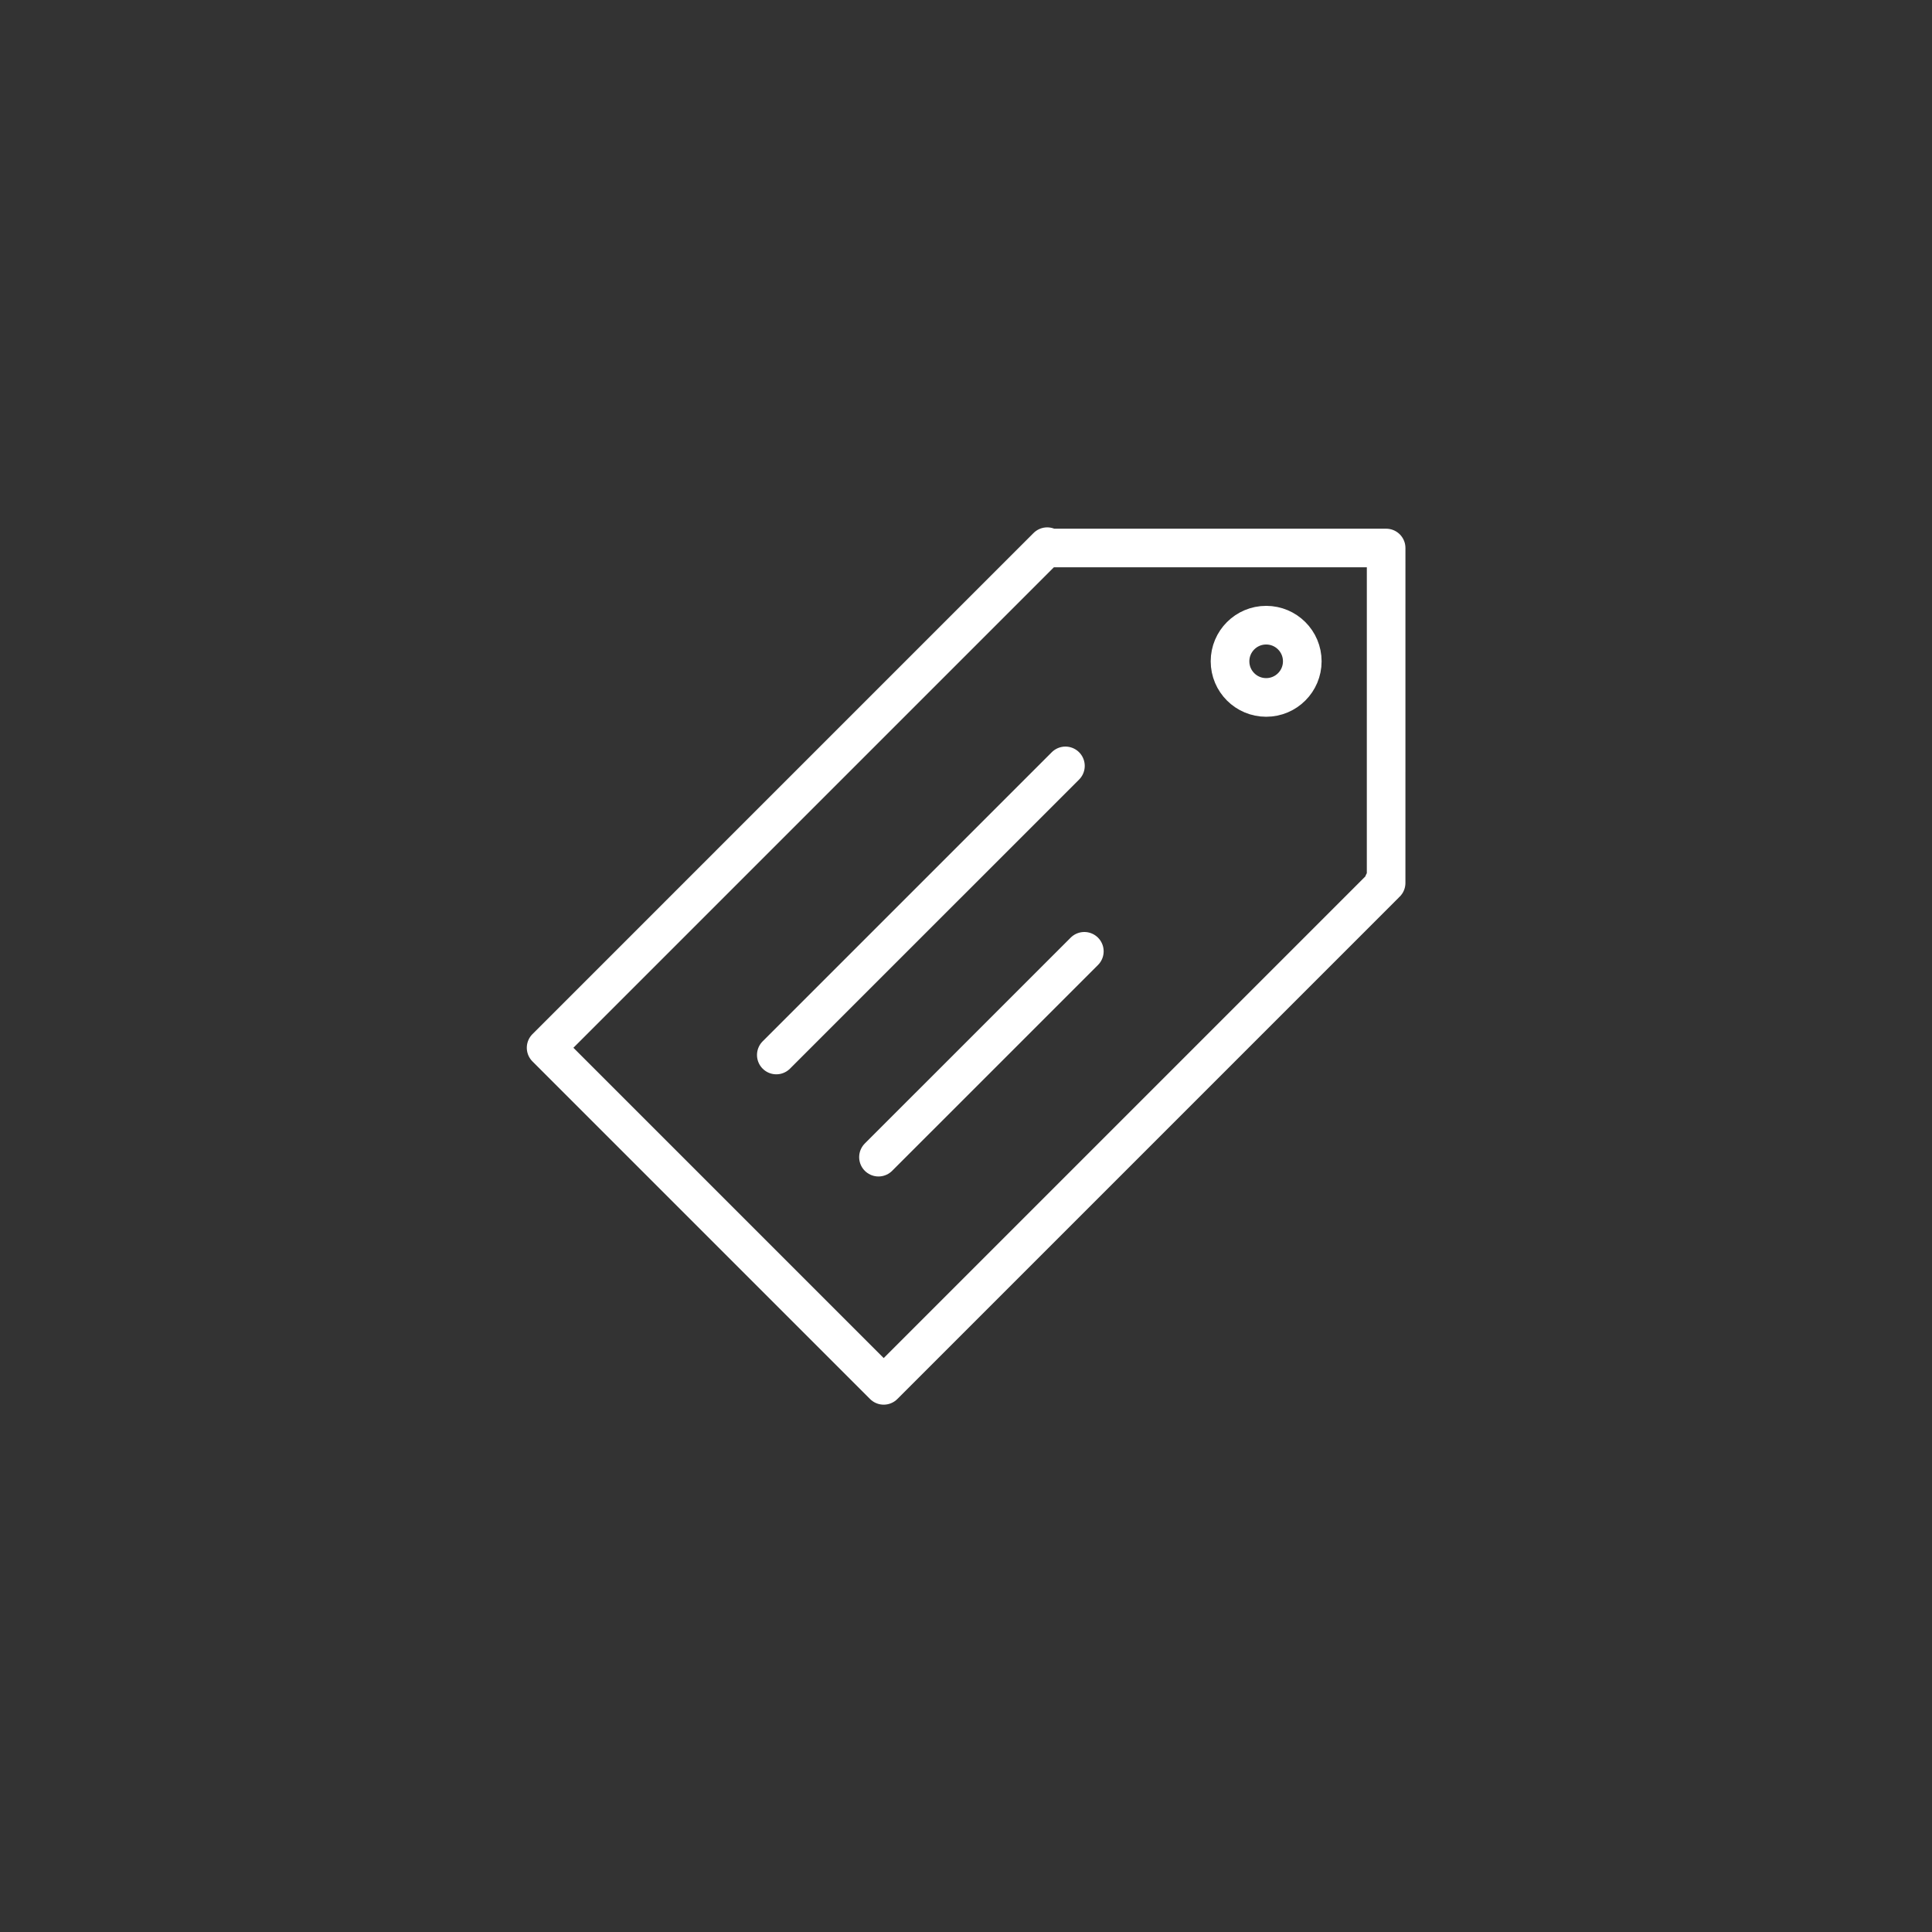 <?xml version="1.0" encoding="UTF-8" standalone="no"?>
<!DOCTYPE svg PUBLIC "-//W3C//DTD SVG 1.1//EN" "http://www.w3.org/Graphics/SVG/1.1/DTD/svg11.dtd">
<svg width="100%" height="100%" viewBox="0 0 100 100" version="1.1" xmlns="http://www.w3.org/2000/svg" xmlns:xlink="http://www.w3.org/1999/xlink" xml:space="preserve" xmlns:serif="http://www.serif.com/" style="fill-rule:evenodd;clip-rule:evenodd;stroke-linecap:round;stroke-linejoin:round;stroke-miterlimit:1.5;">
    <rect x="0" y="0" width="100" height="100" fill="#333333" stroke="none"/>
    <g transform="matrix(0.846,-0.846,0.846,0.846,-28.542,42.301)">
        <path d="M26.523,40.626L57.181,40.626L57.181,40.707L67.509,51.035L57.262,61.281L57.181,61.2L57.181,61.281L26.523,61.281L26.523,40.626Z" style="fill:none;stroke:white;stroke-width:1.67px;"/>
    </g>
    <g transform="matrix(1,0,0,1,10.795,-10.626)">
        <circle cx="54.741" cy="44.855" r="1.87" style="fill:none;stroke:white;stroke-width:2px;"/>
    </g>
    <g transform="matrix(1,0,0,1,0.999,-0.916)">
        <path d="M39.183,55.522L54.147,40.559" style="fill:none;stroke:white;stroke-width:2px;"/>
    </g>
    <g transform="matrix(0.712,0,0,0.712,17.572,20.362)">
        <path d="M39.183,55.522L54.147,40.559" style="fill:none;stroke:white;stroke-width:2.81px;"/>
    </g>
</svg>
